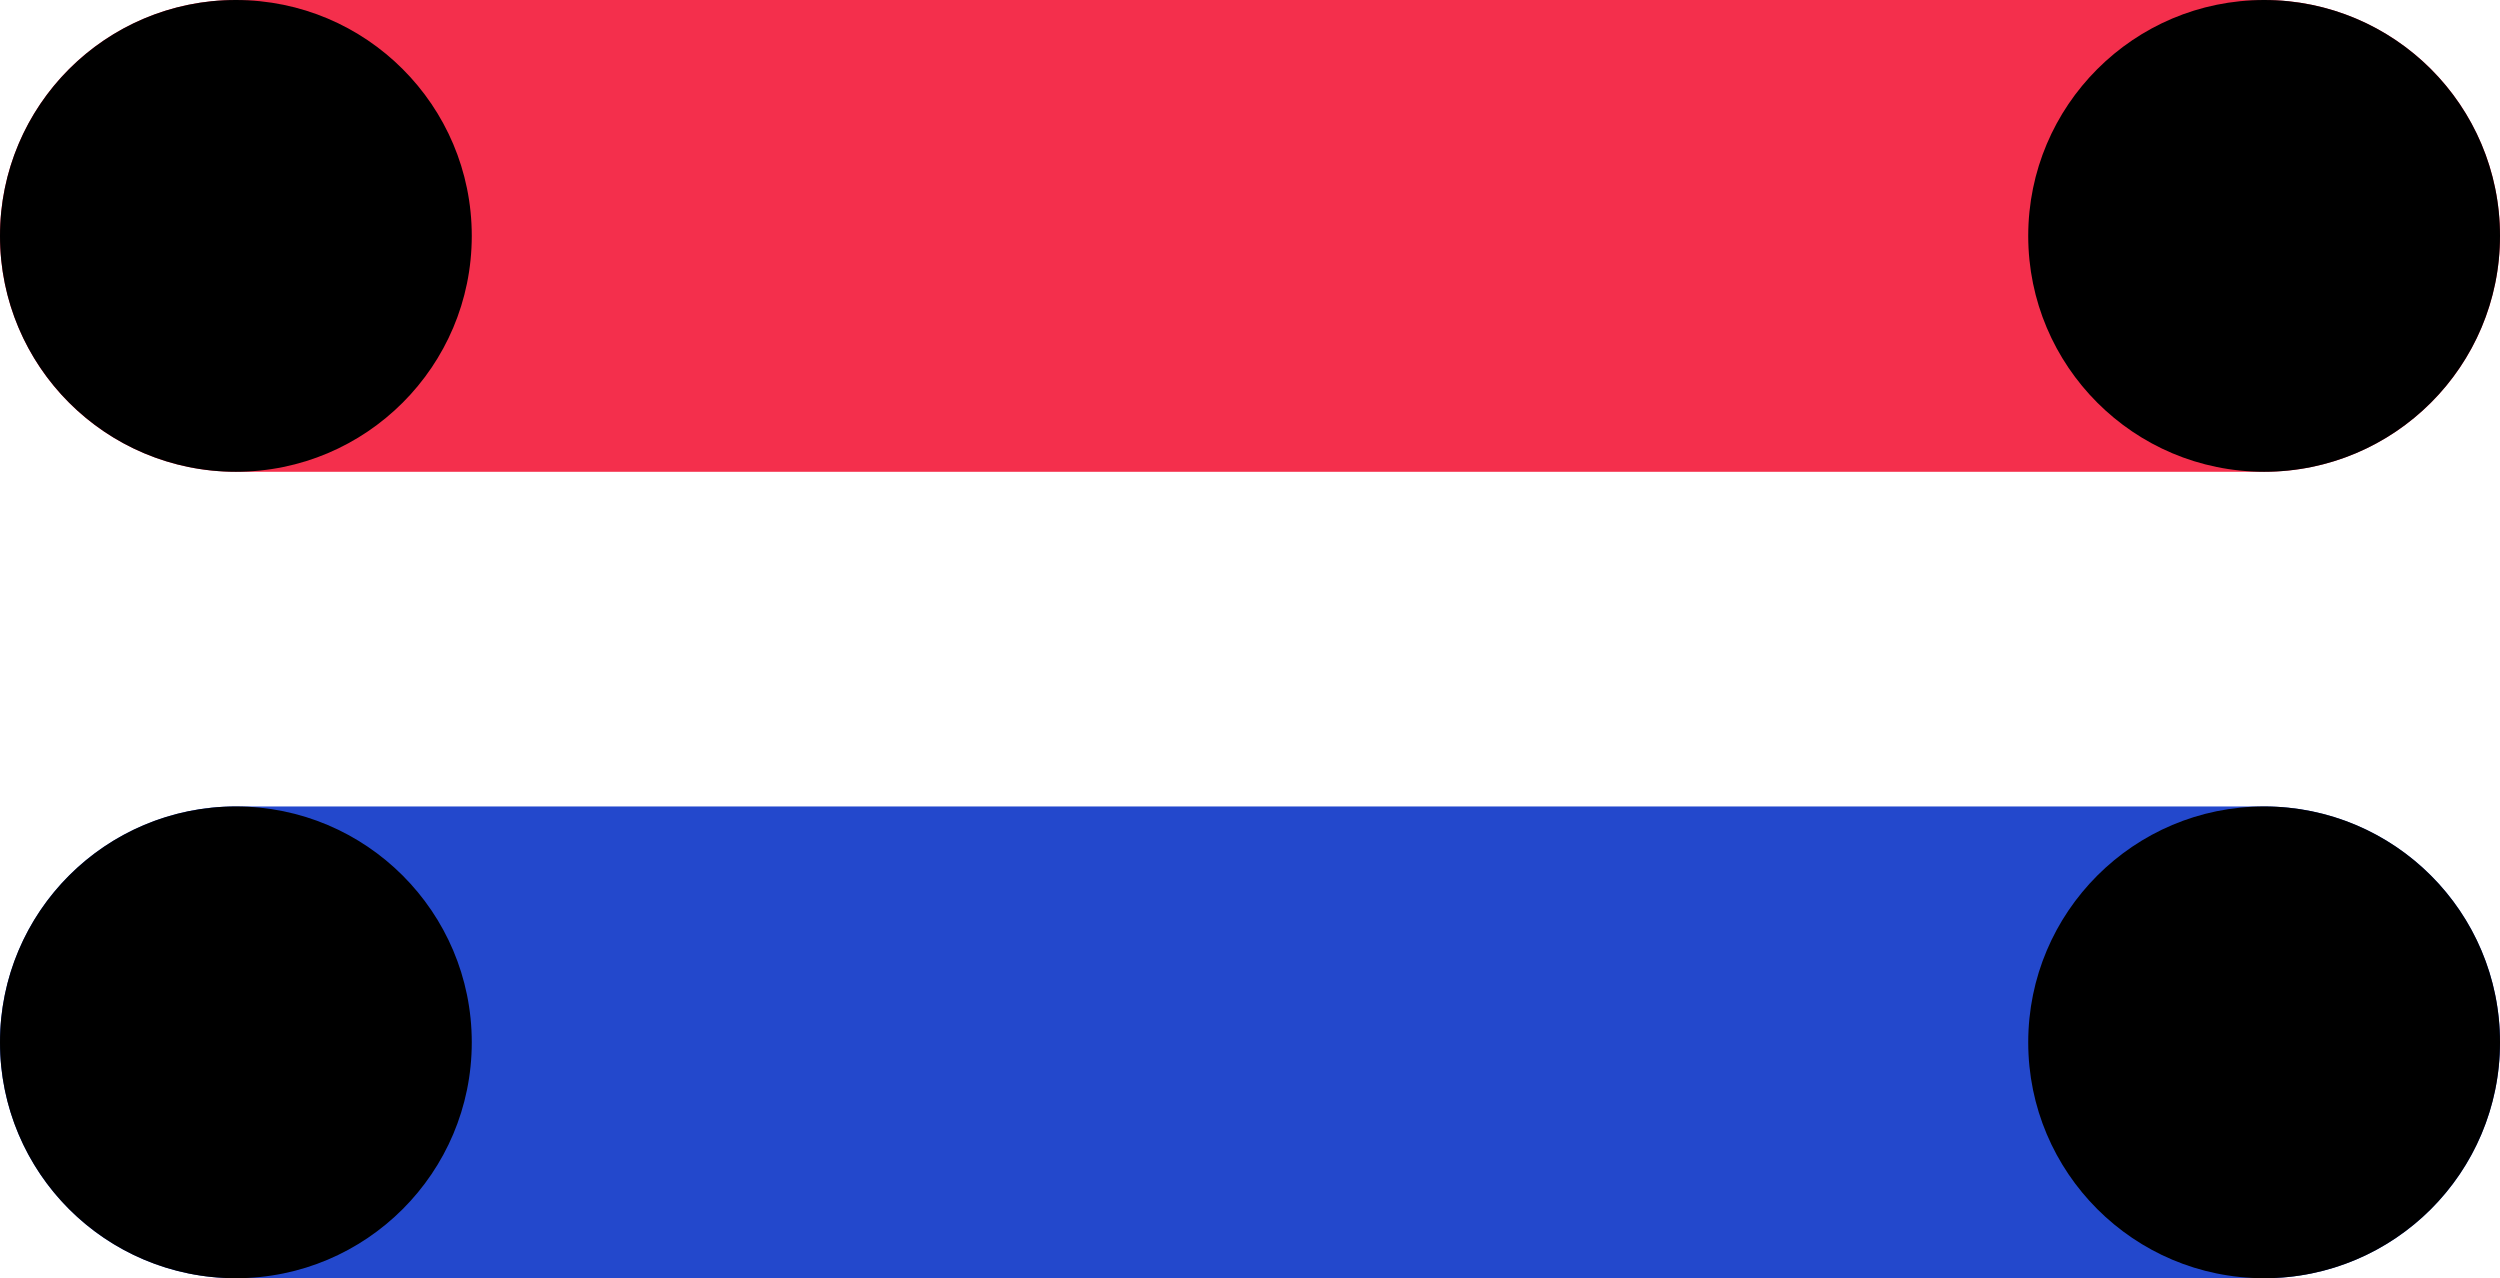 <svg xmlns="http://www.w3.org/2000/svg" viewBox="0 0 124 63.4"><path d="M112.3,23.4H11.7A11.7,11.7,0,0,1,11.7,0H112.3a11.7,11.7,0,1,1,0,23.4Z" fill="#f42f4c"/><path d="M112.3,63.4H11.7a11.7,11.7,0,0,1,0-23.4H112.3a11.7,11.7,0,1,1,0,23.4Z" fill="#2348cc"/><circle cx="11.7" cy="51.7" r="11.7"/><circle cx="112.3" cy="51.7" r="11.7"/><circle cx="112.3" cy="11.7" r="11.7"/><circle cx="11.7" cy="11.7" r="11.7"/></svg>